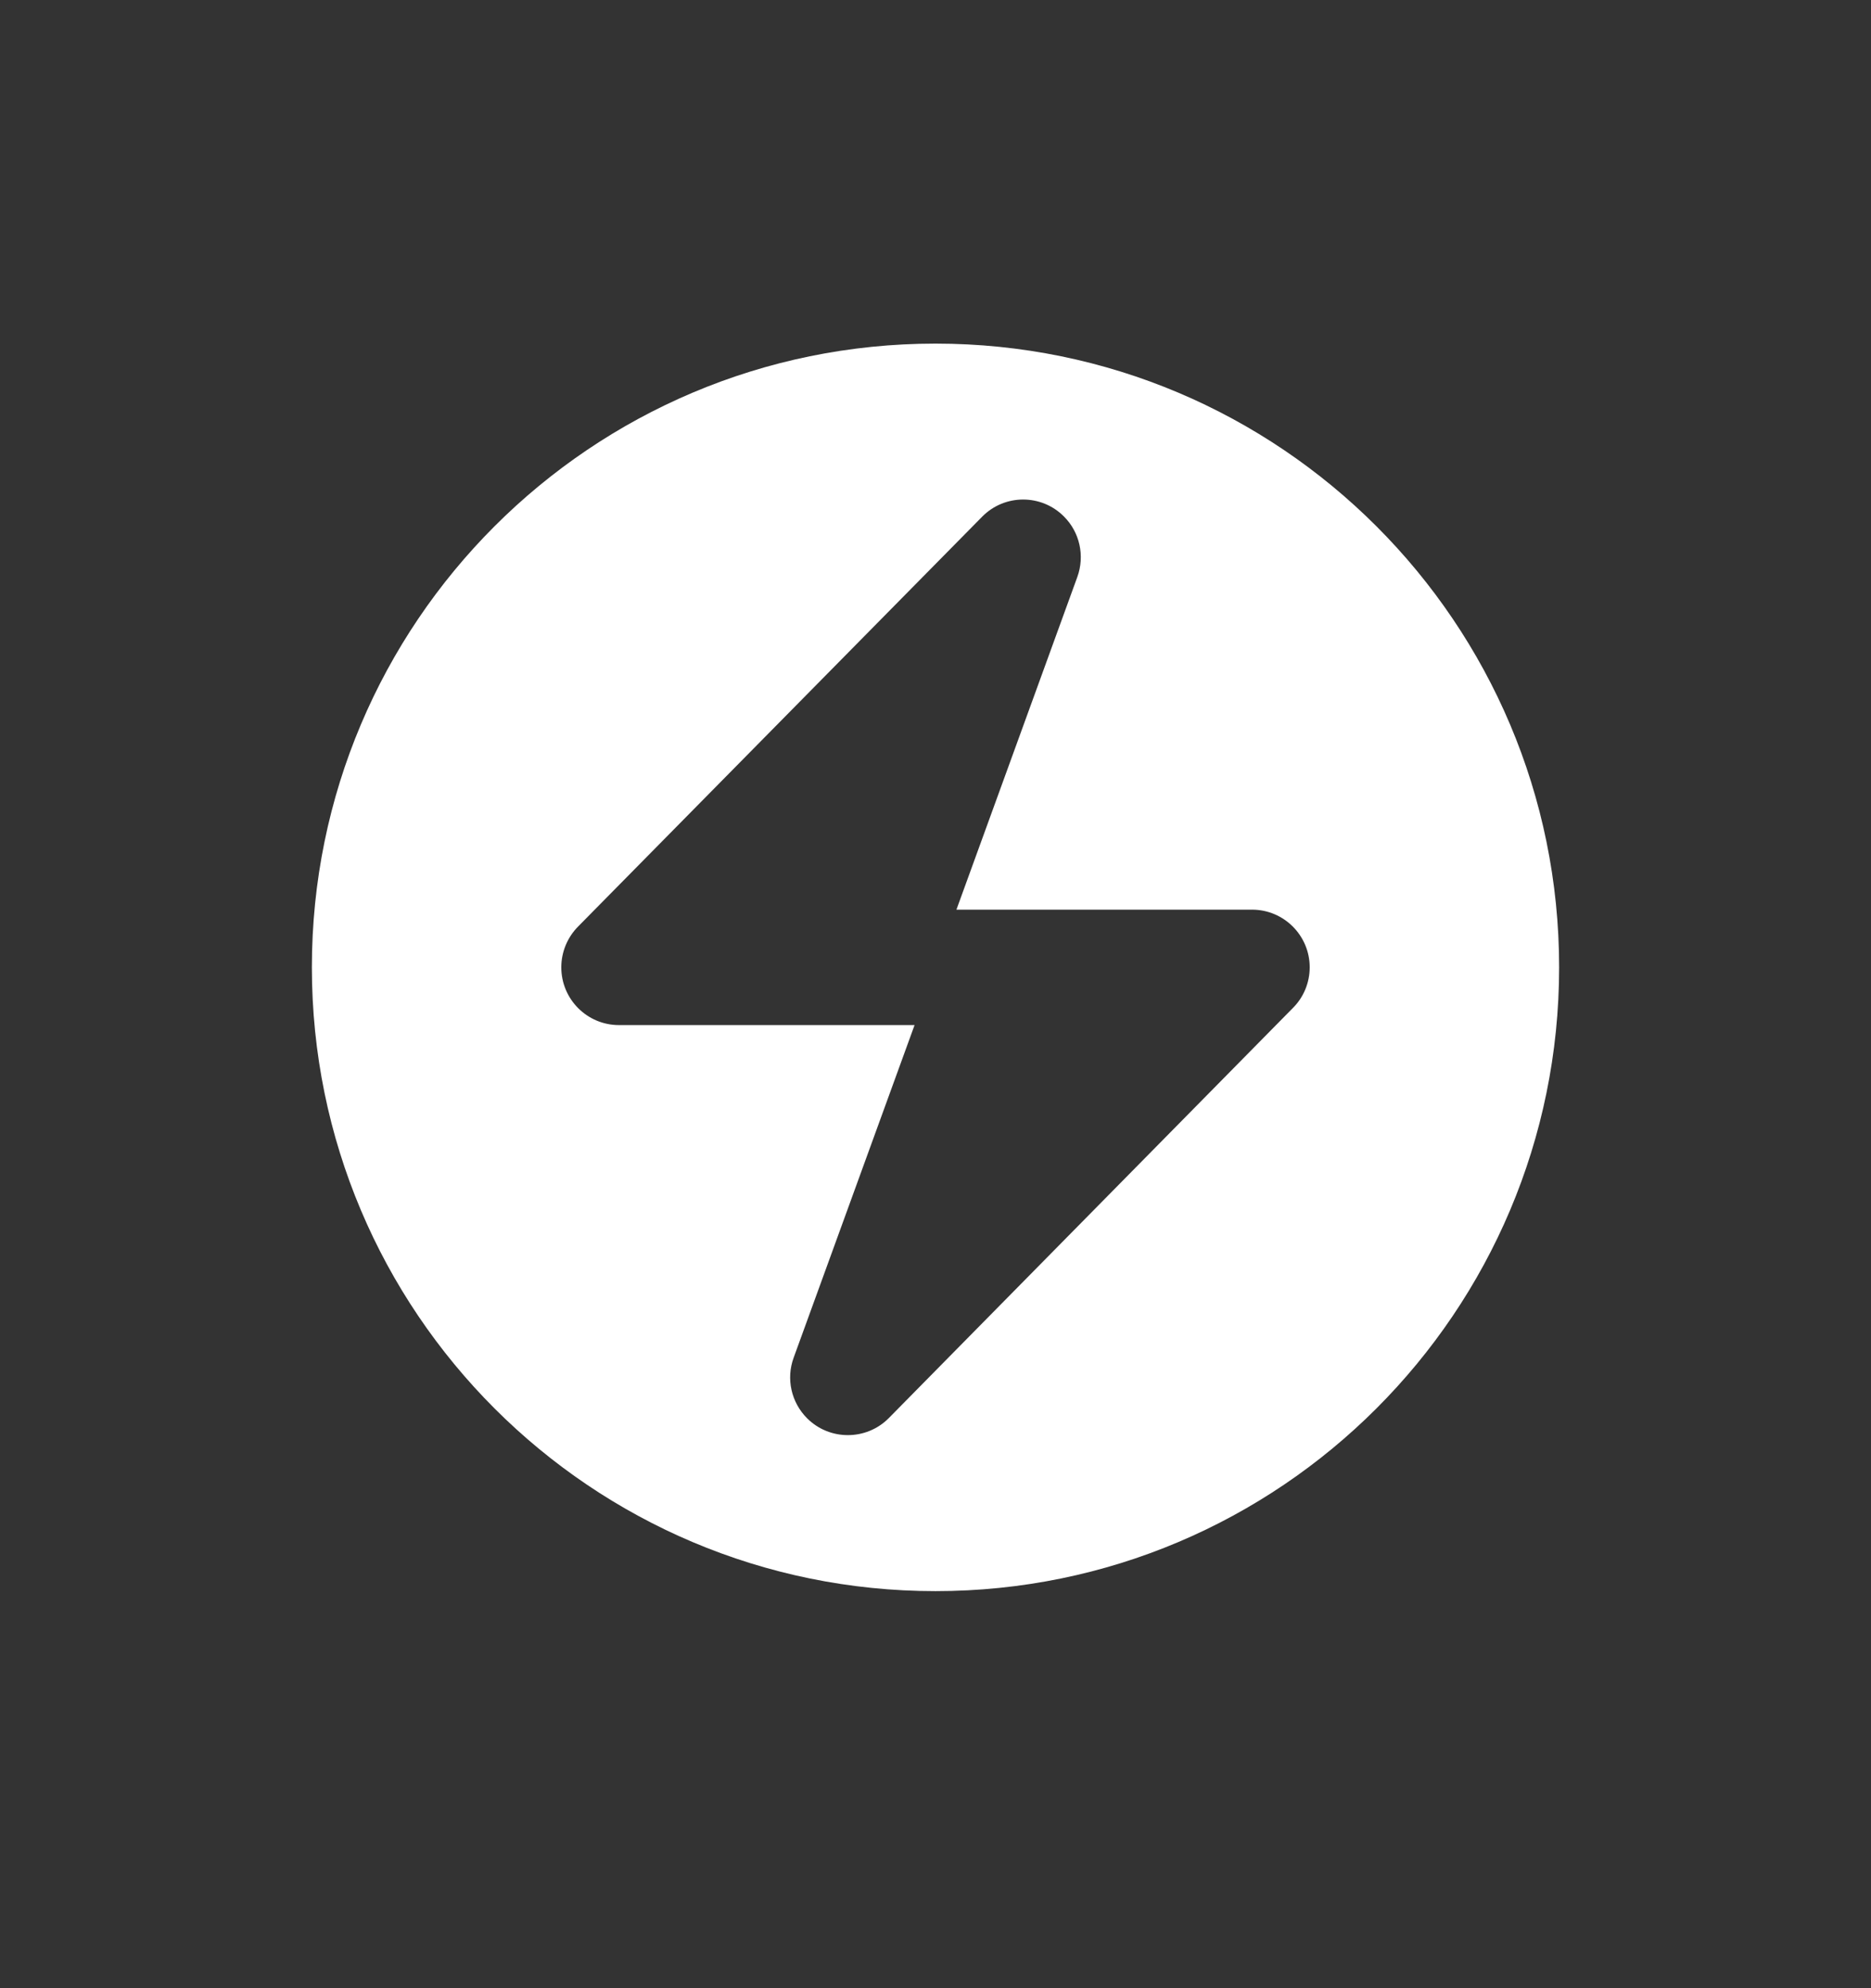 <svg width="16" height="17" viewBox="0 0 16 17" fill="none" xmlns="http://www.w3.org/2000/svg">
  <rect x="0" y="0" width="16" height="17" fill="#333333" stroke="none"/>
  <g id="Shapes/&#60;Reputation&#62;">
    <path id="rep icon" fill-rule="evenodd" clip-rule="evenodd" d="M8 13.605C10.945 13.605 13.333 11.217 13.333 8.271C13.333 5.326 10.945 2.938 8 2.938C5.054 2.938 2.667 5.326 2.667 8.271C2.667 11.217 5.054 13.605 8 13.605ZM9.213 4.933C9.278 4.753 9.234 4.551 9.098 4.416C8.906 4.223 8.593 4.223 8.401 4.416L4.944 7.922C4.852 8.015 4.8 8.14 4.8 8.271C4.8 8.544 5.021 8.765 5.293 8.765H7.821L6.787 11.609C6.721 11.789 6.766 11.991 6.902 12.127C7.094 12.319 7.407 12.319 7.599 12.127L11.055 8.62C11.148 8.528 11.2 8.402 11.2 8.271C11.2 7.999 10.979 7.778 10.707 7.778H8.179L9.213 4.933Z" fill="#FFFFFF"/>
  </g>
</svg>
